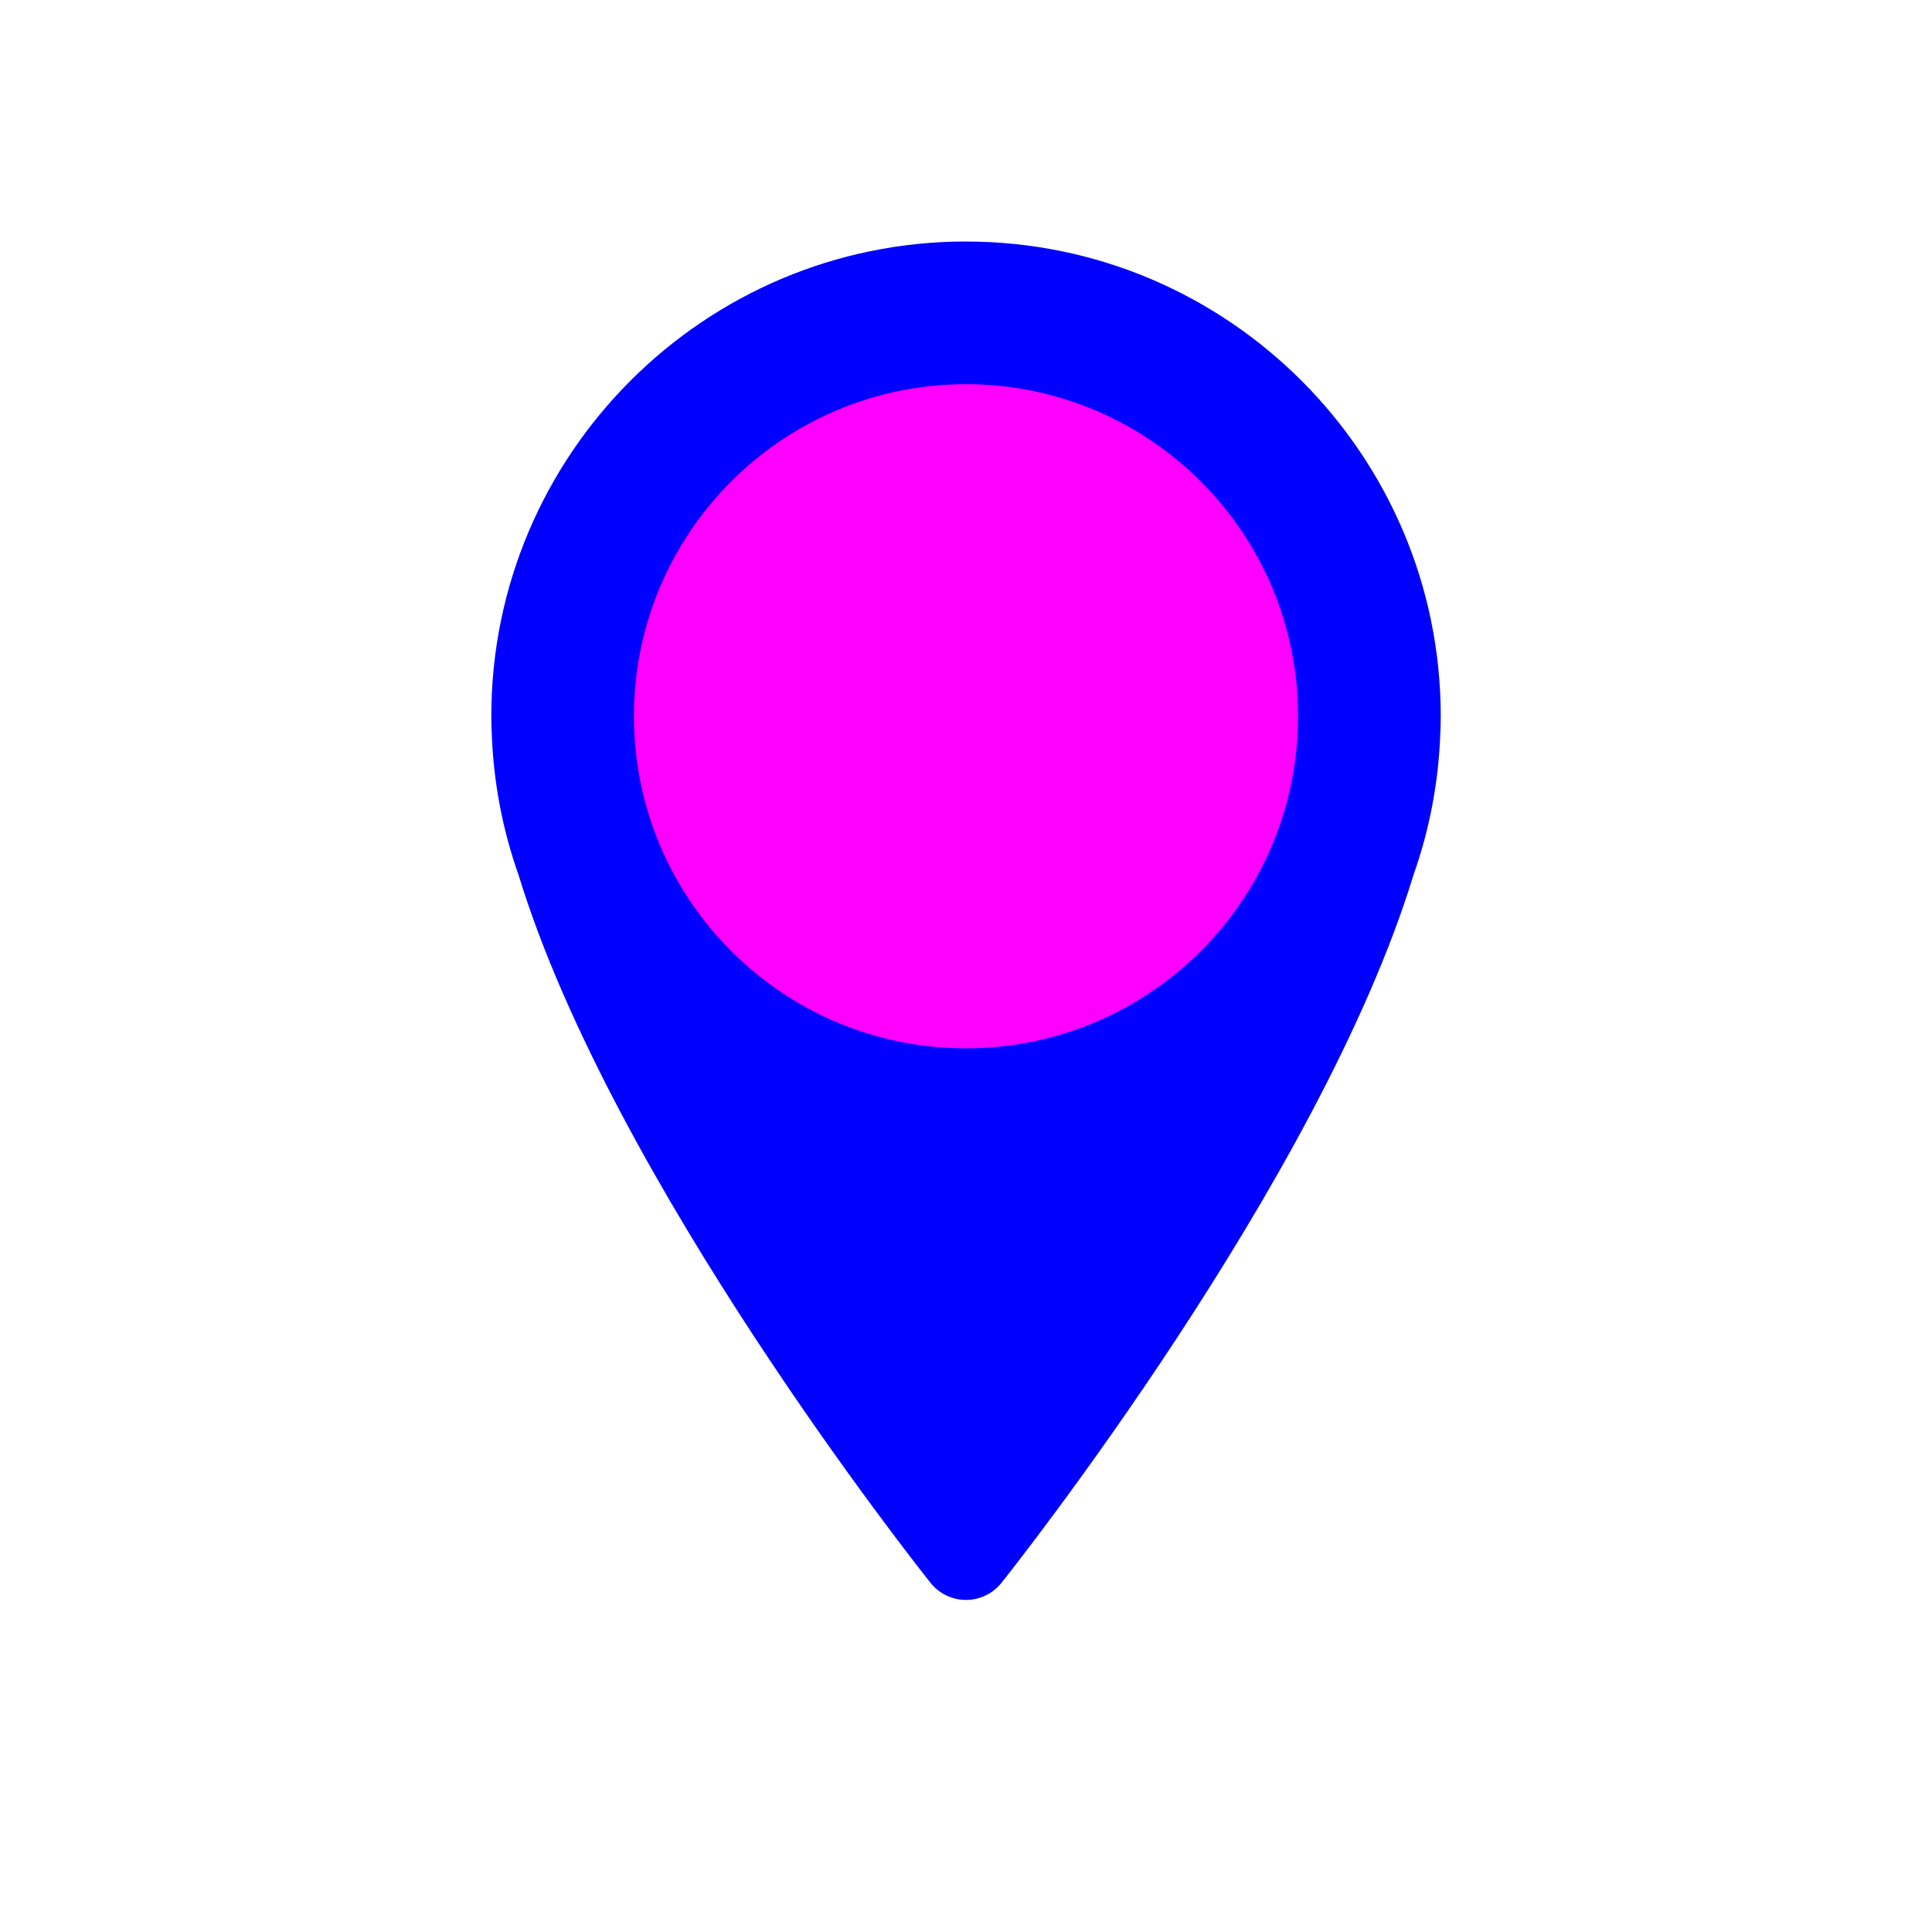 <?xml version="1.0" encoding="UTF-8"?>
<svg id="Icon" xmlns="http://www.w3.org/2000/svg" viewBox="0 0 512 512" width="30" height="30">
    <path fill="#00f"
        d="m256,64c-69.37,0-125.8,56.43-125.8,125.8,0,1.44.04,2.95.12,4.62.46,12.87,2.86,25.46,7.1,37.44,24.76,81.02,105.75,183.3,109.19,187.62,2.28,2.86,5.73,4.52,9.39,4.52s7.11-1.67,9.39-4.52c3.44-4.32,84.44-106.59,109.2-187.62,4.25-11.99,6.64-24.57,7.1-37.41.08-1.51.12-3.07.12-4.64,0-69.37-56.44-125.8-125.81-125.8Z" />
    <path fill="#f0f"
        d="m255.99,277.81c-48.59,0-87.99-39.4-87.99-88.01s39.4-87.99,87.99-87.99,88.01,39.41,88.01,87.99-39.39,88.01-88.01,88.01Z" />
</svg>
